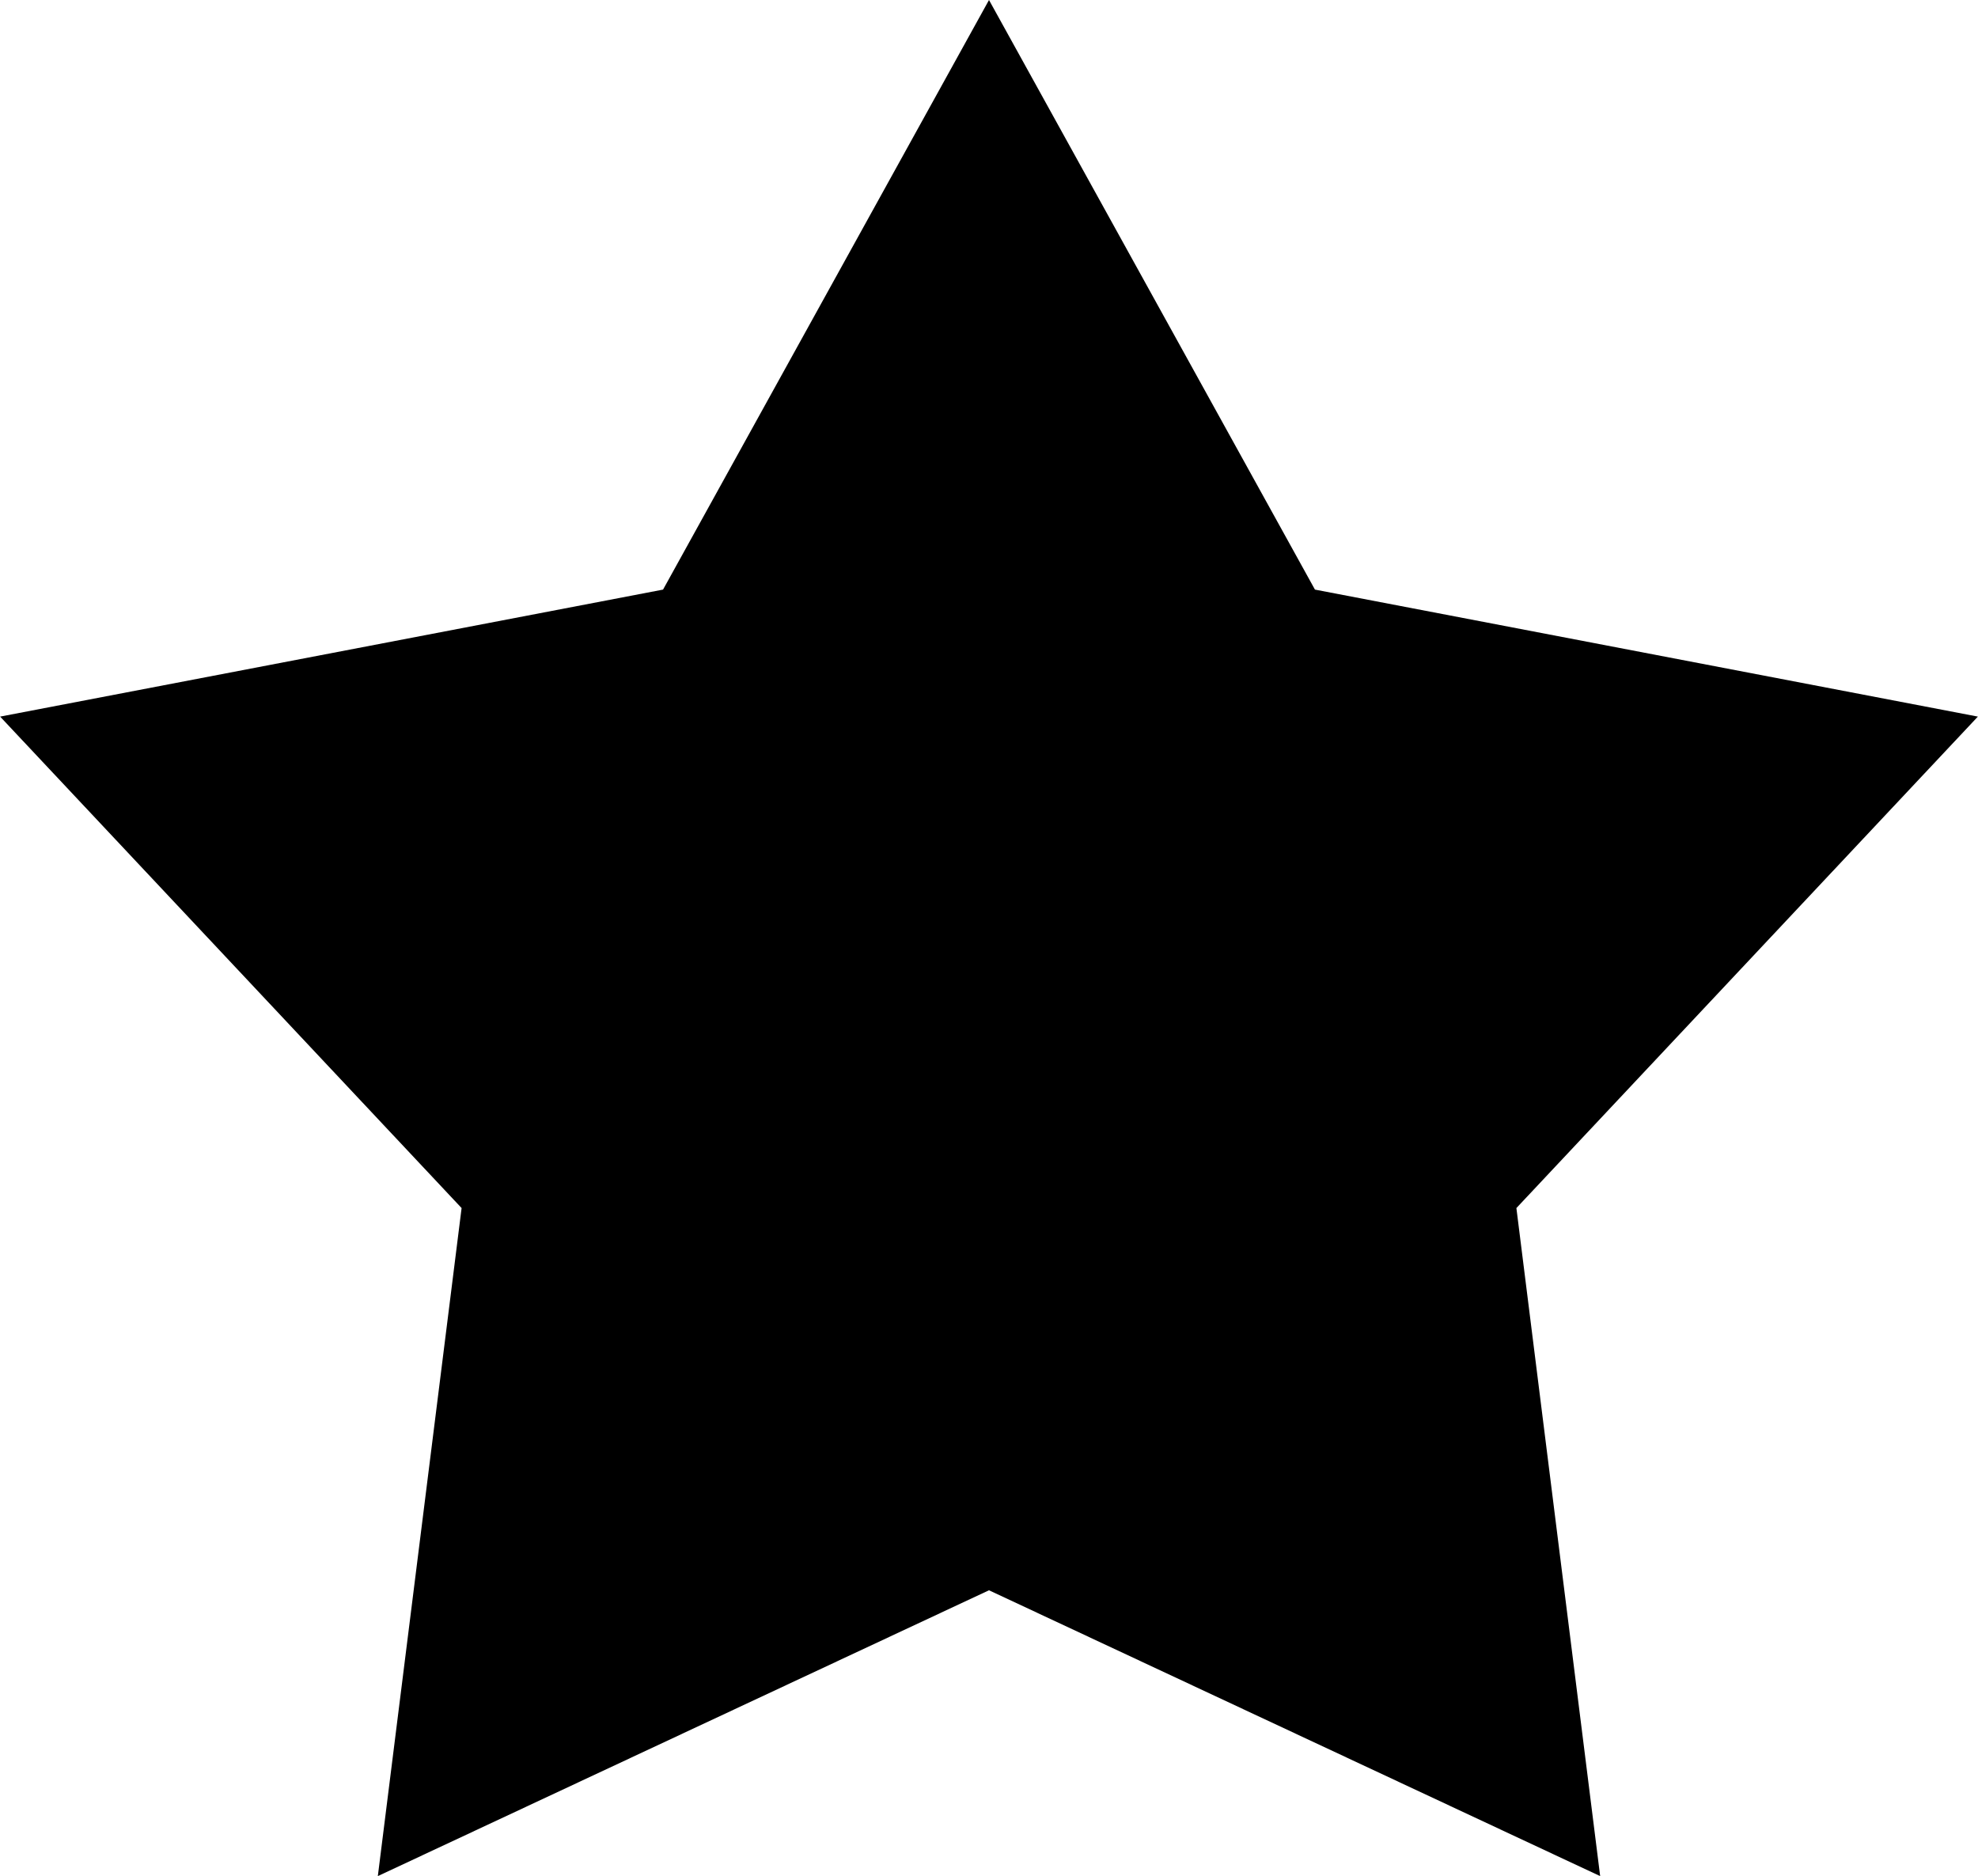 <svg xmlns="http://www.w3.org/2000/svg" width="233" height="221" viewBox="0 0 233 221">
    <defs>
        <style>
            .cls-1 {
                fill-rule: evenodd;
            }
        </style>
    </defs>
    <path class="cls-1" d="M458.5,3966l38.395,69.45,78.09,14.96-54.36,57.89,9.867,78.69L458.5,4153.32l-71.993,33.67,9.867-78.69-54.359-57.89,78.089-14.96L458.5,3966"
        transform="translate(-342 -3966)" />
</svg>
